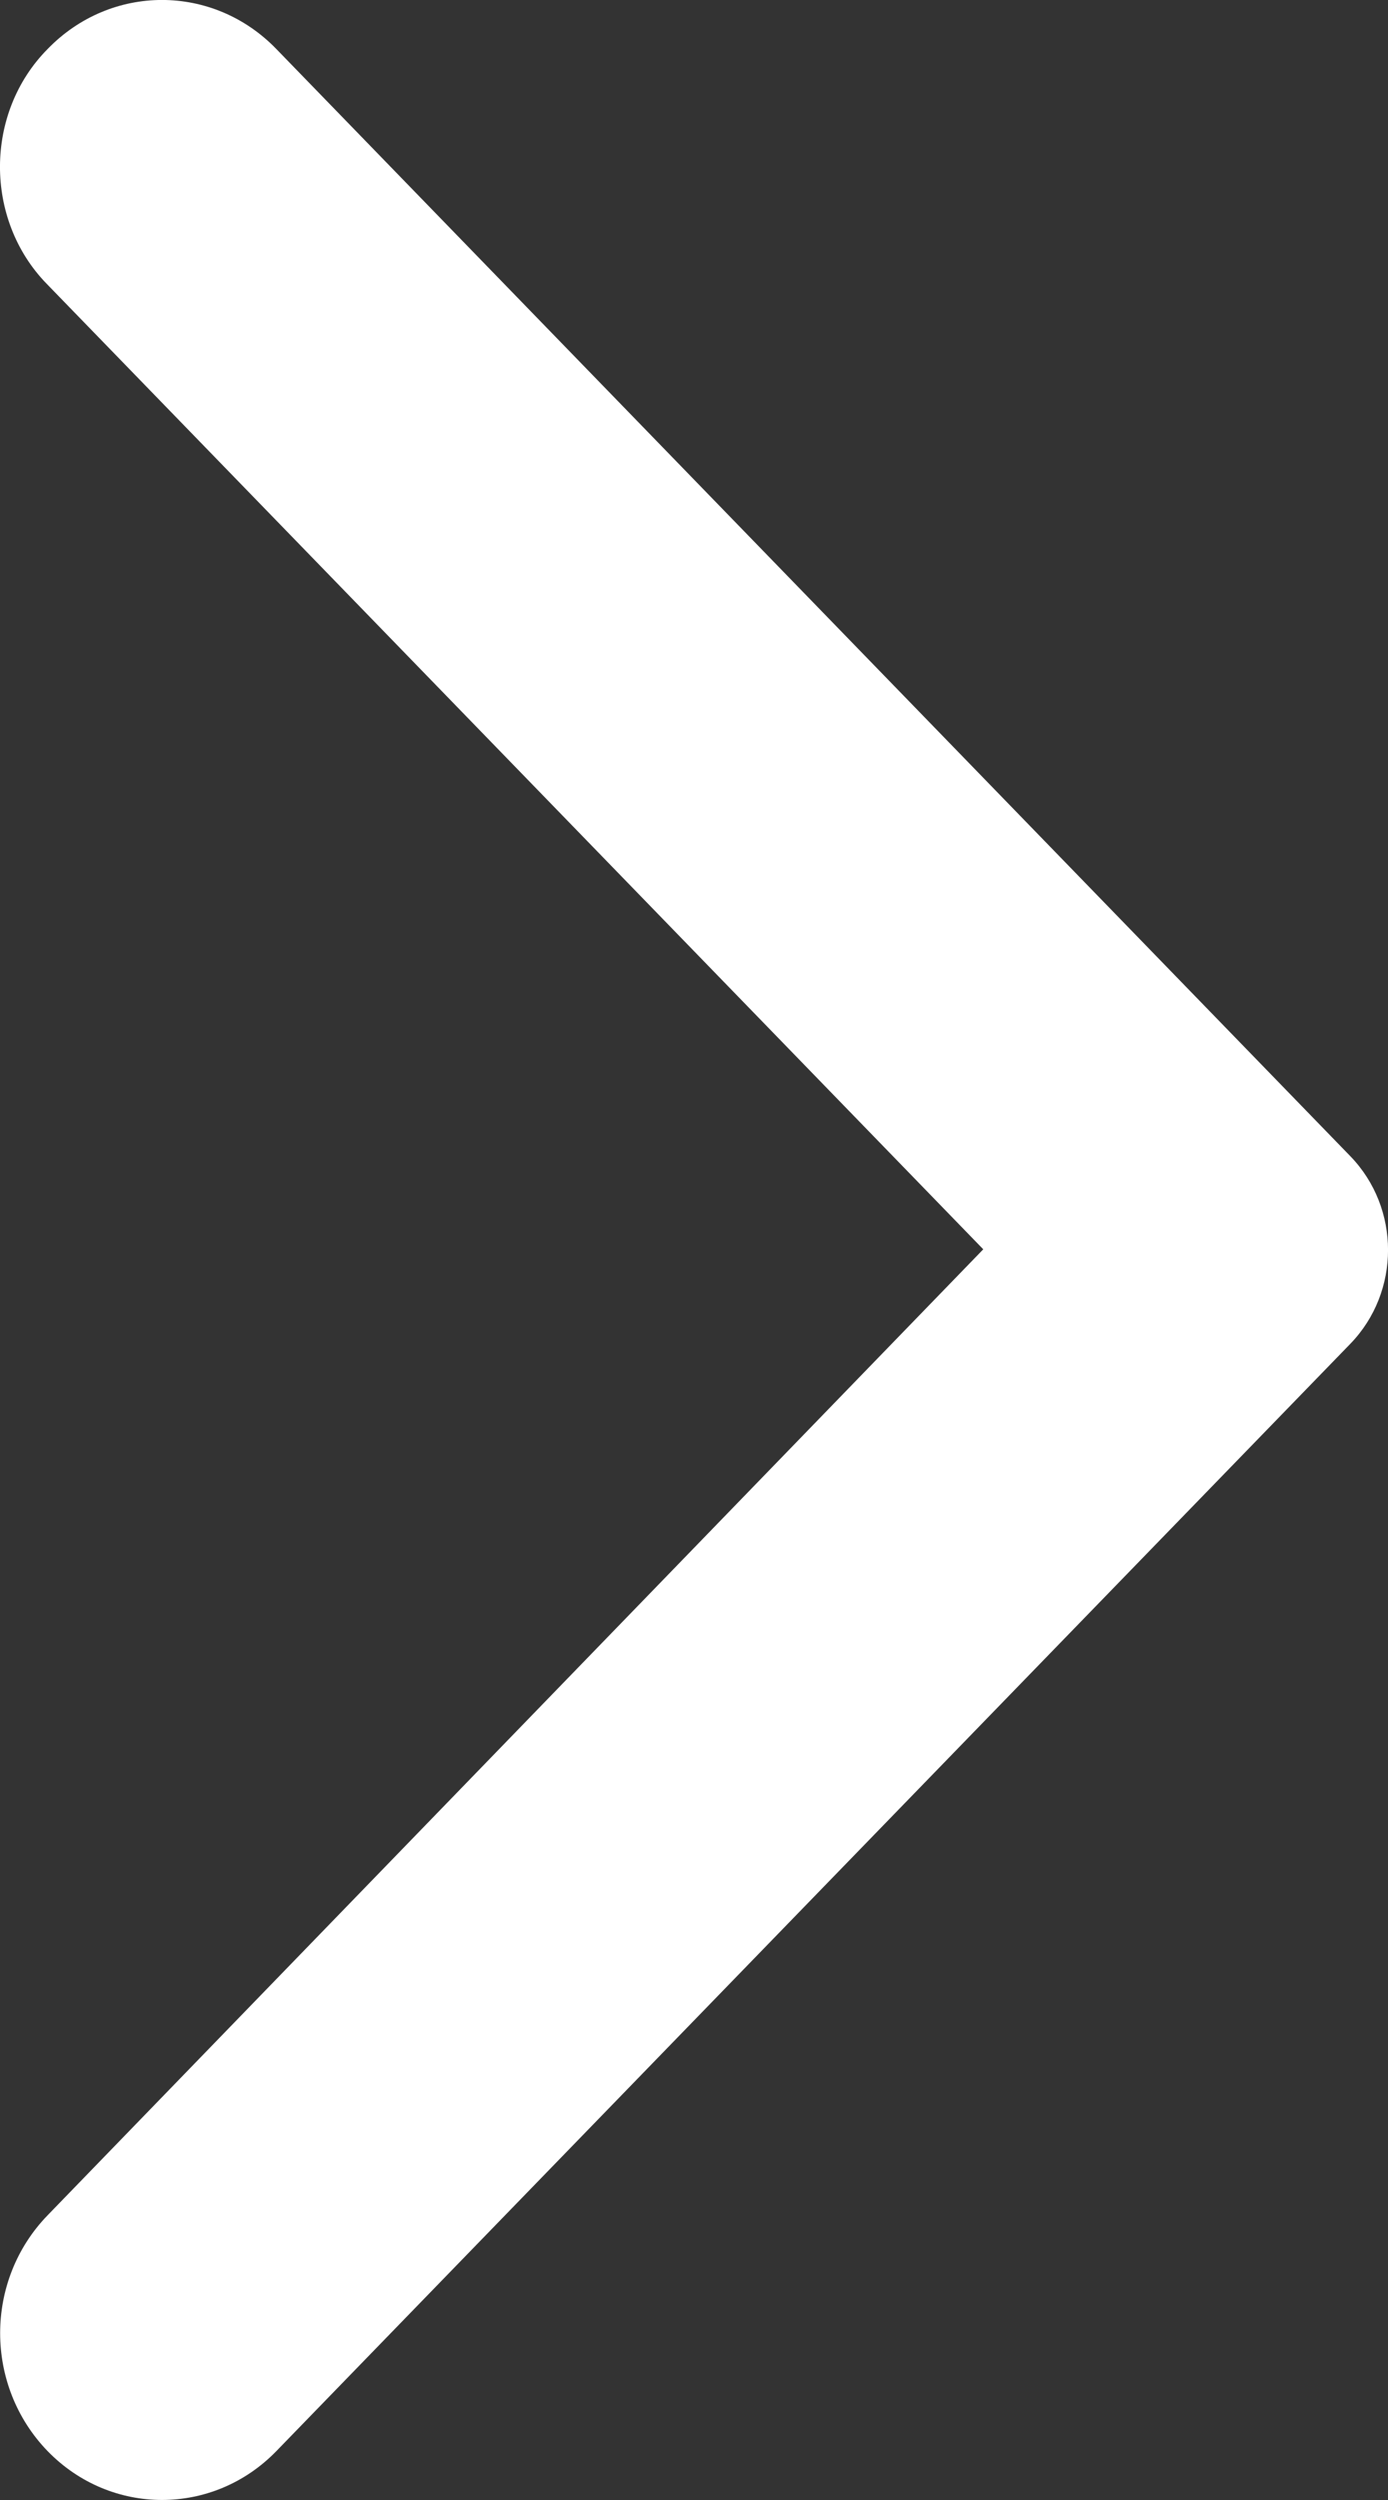 <svg width="10" height="18" viewBox="0 0 10 18" fill="none" xmlns="http://www.w3.org/2000/svg">
  <rect x="0" y="0" width="10" height="18" fill="#333333" stroke="none"/>
  <path
    d="M0.343 0.353C0.799 -0.118 1.535 -0.118 1.991 0.353L9.728 8.324C10.091 8.698 10.091 9.302 9.728 9.676L1.991 17.648C1.535 18.117 0.799 18.117 0.343 17.648C-0.113 17.177 -0.113 16.42 0.343 15.95L7.084 8.995L0.334 2.041C-0.113 1.58 -0.113 0.813 0.343 0.353Z"
    fill="white" />
</svg>